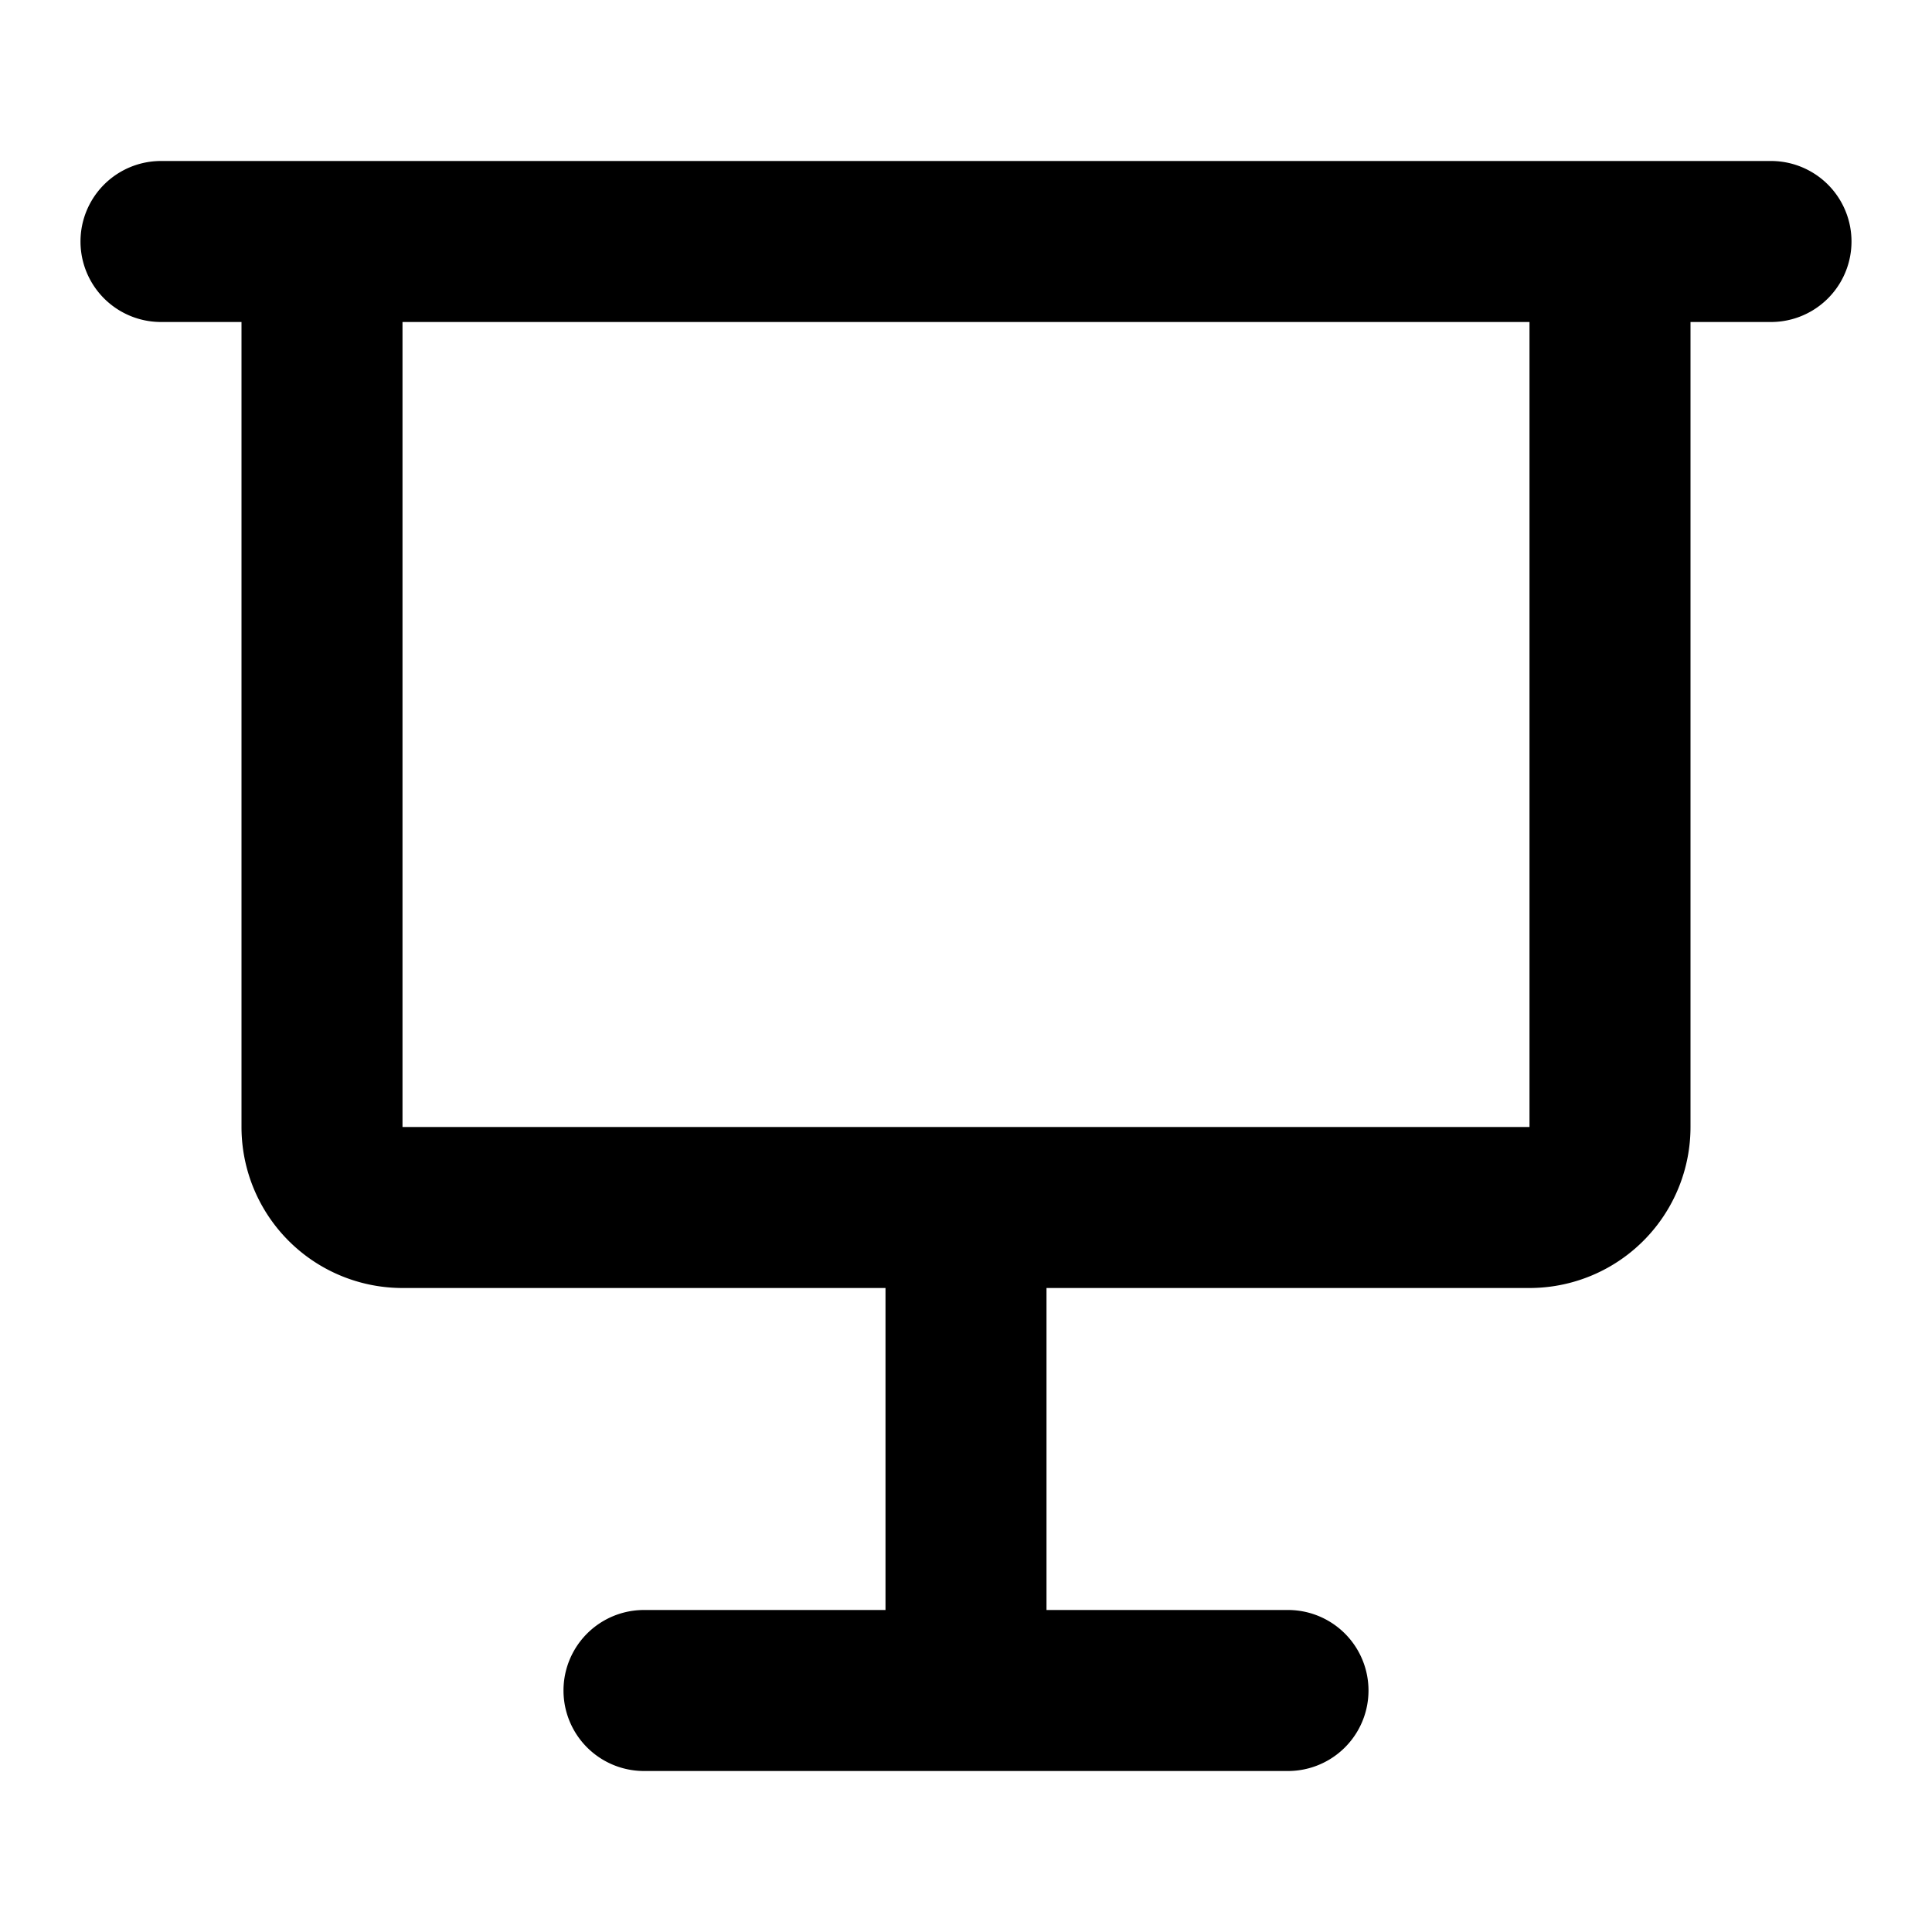 <svg width="24" height="24" fill="none" xmlns="http://www.w3.org/2000/svg"><path fill-rule="evenodd" clip-rule="evenodd" d="M2 2a1 1 0 0 0 0 2h1v10a2 2 0 0 0 2 2h6v4H8a1 1 0 1 0 0 2h8a1 1 0 1 0 0-2h-3v-4h6a2 2 0 0 0 2-2V4h1a1 1 0 1 0 0-2H2Zm17 2H5v10h14V4Z" fill="#000"/></svg>